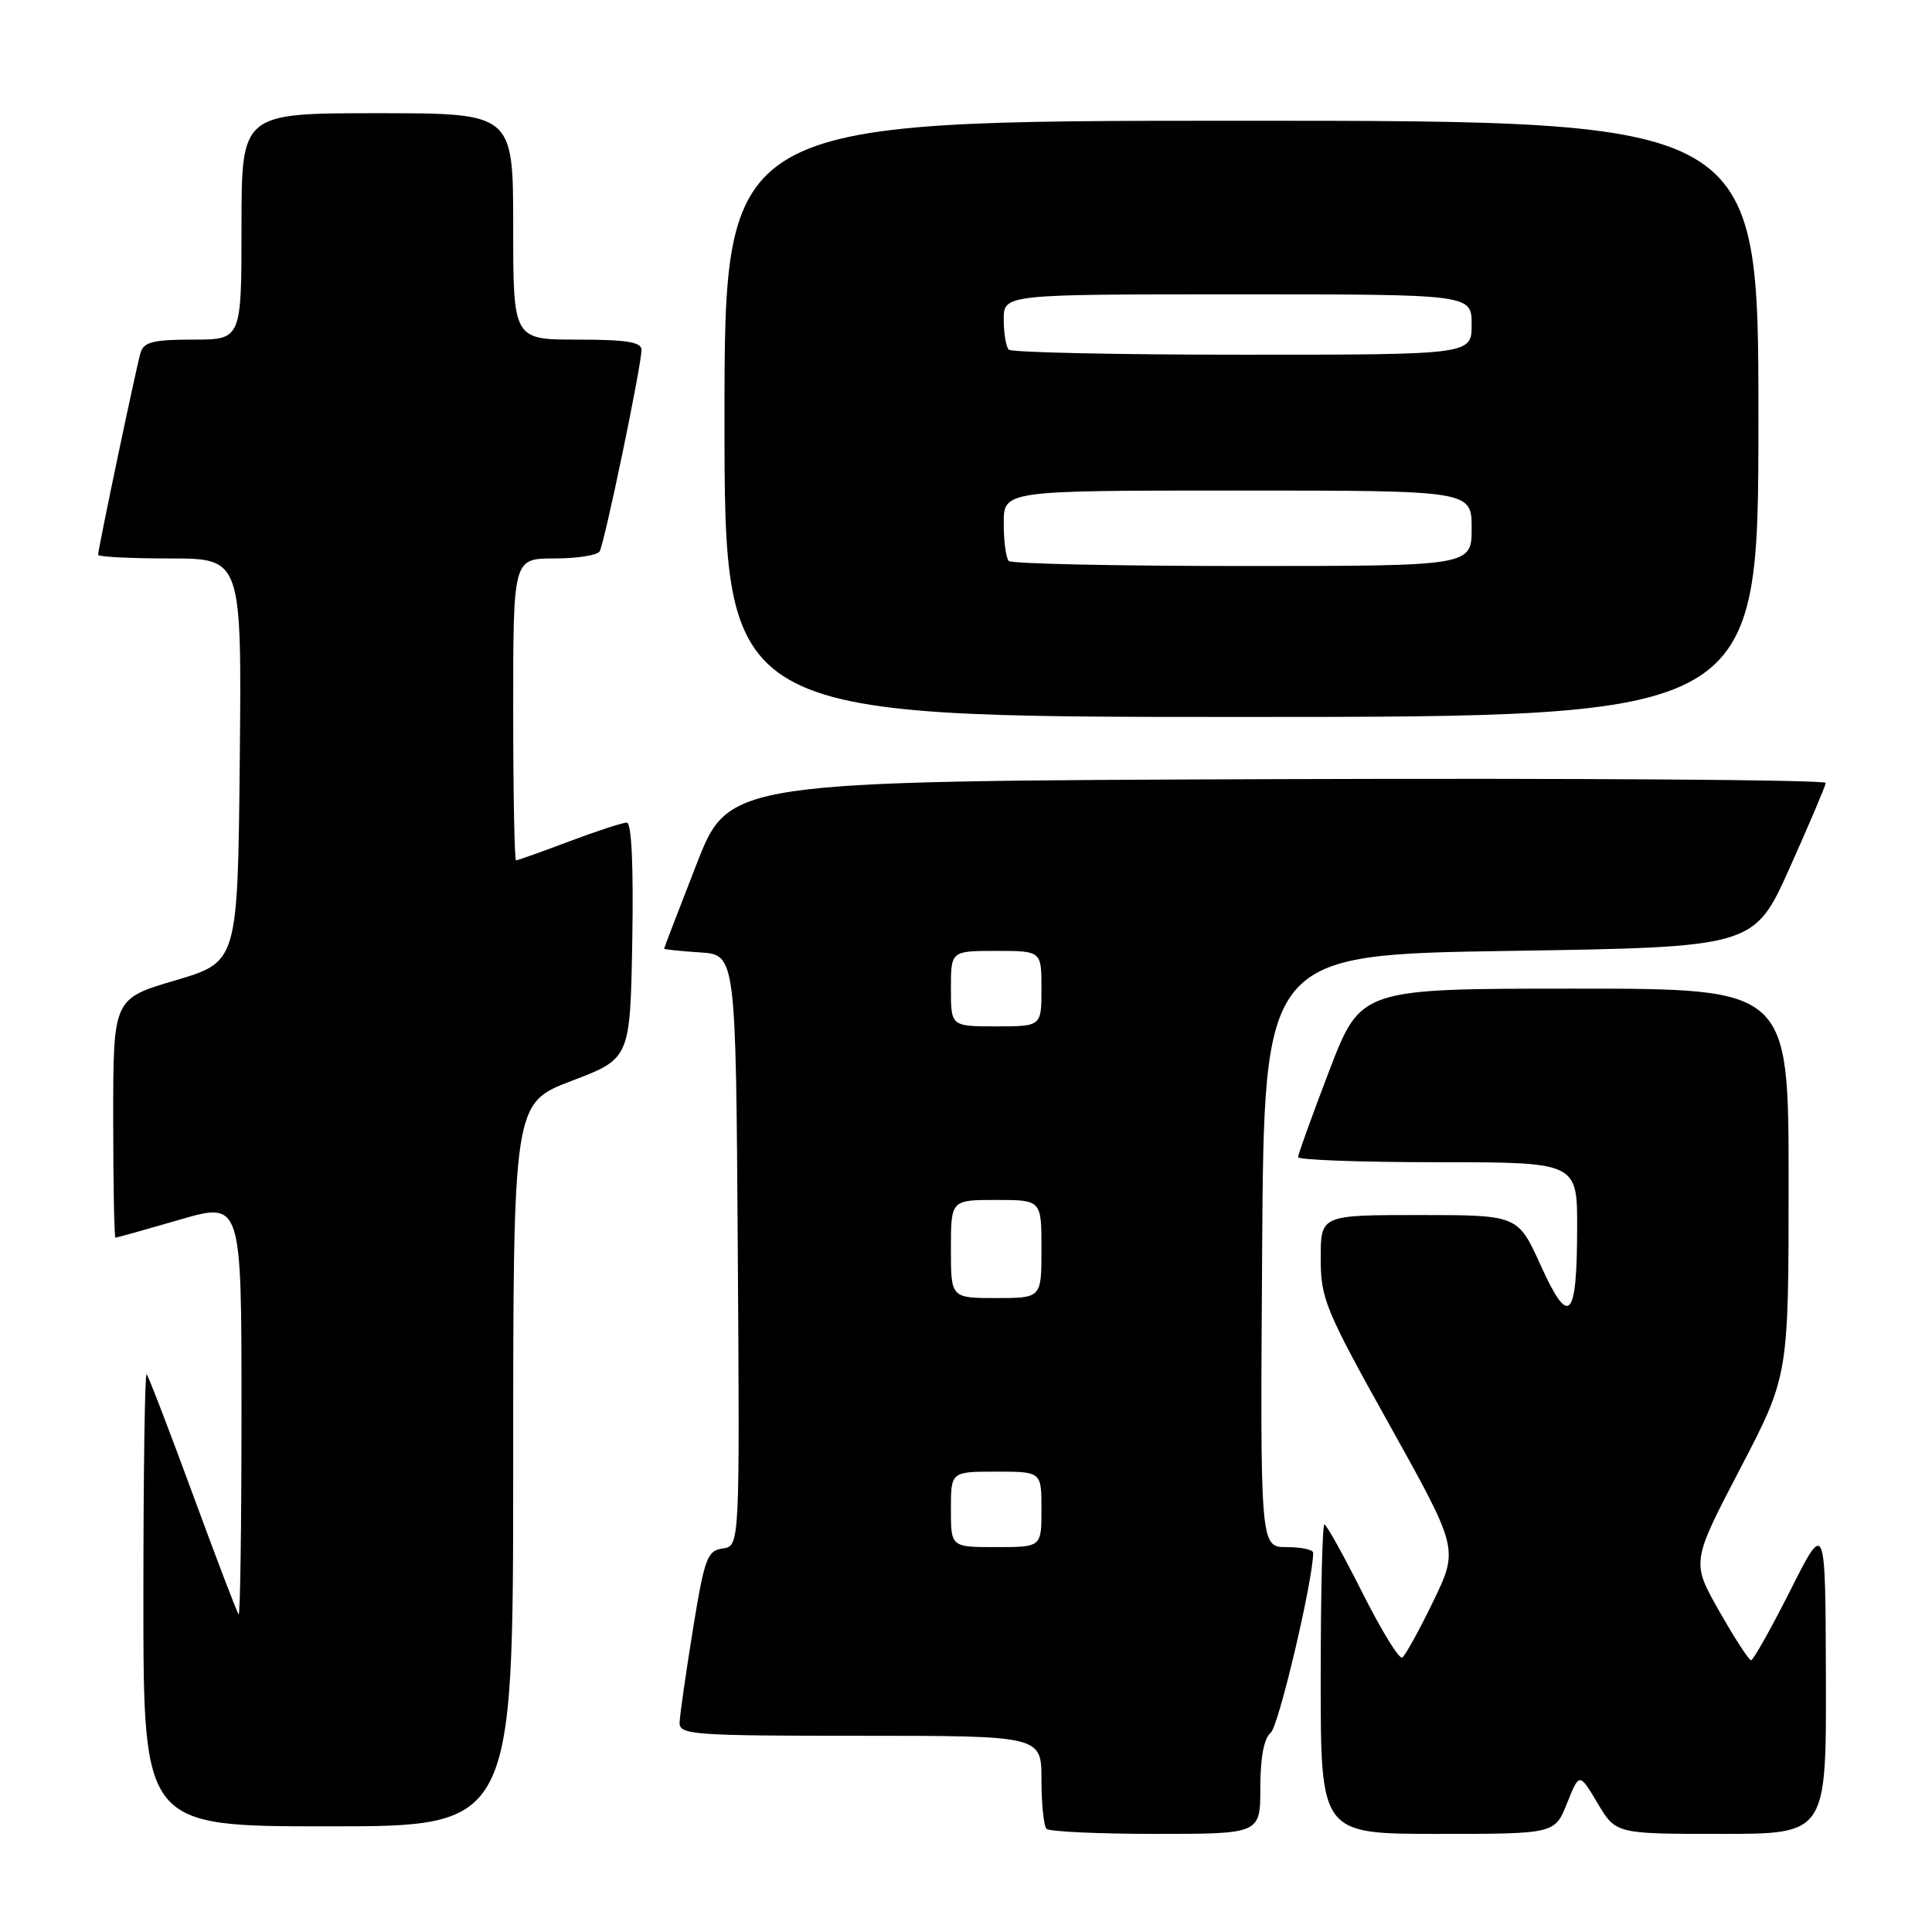 <?xml version="1.0" encoding="UTF-8" standalone="no"?>
<!DOCTYPE svg PUBLIC "-//W3C//DTD SVG 1.1//EN" "http://www.w3.org/Graphics/SVG/1.1/DTD/svg11.dtd" >
<svg xmlns="http://www.w3.org/2000/svg" xmlns:xlink="http://www.w3.org/1999/xlink" version="1.1" viewBox="0 0 256 256">
 <g >
 <path fill="currentColor"
d=" M 167.00 236.86 C 167.00 232.88 167.48 230.33 168.37 229.61 C 169.43 228.75 174.00 209.36 174.00 205.75 C 174.00 205.34 172.42 205.00 170.49 205.00 C 166.98 205.00 166.98 205.00 167.24 165.75 C 167.50 126.50 167.50 126.50 199.97 126.00 C 232.43 125.50 232.43 125.50 237.14 115.00 C 239.73 109.22 241.88 104.16 241.92 103.74 C 241.97 103.33 209.28 103.10 169.29 103.24 C 96.59 103.50 96.59 103.50 92.30 114.50 C 89.94 120.55 88.00 125.59 88.00 125.70 C 88.00 125.80 90.14 126.03 92.75 126.20 C 97.50 126.50 97.50 126.50 97.76 165.68 C 98.02 204.86 98.02 204.86 95.76 205.18 C 93.71 205.47 93.35 206.46 91.80 216.00 C 90.87 221.78 90.08 227.29 90.05 228.25 C 90.00 229.87 91.79 230.00 114.00 230.00 C 138.00 230.00 138.00 230.00 138.00 235.83 C 138.00 239.04 138.30 241.97 138.67 242.33 C 139.03 242.70 145.56 243.00 153.17 243.00 C 167.00 243.00 167.00 243.00 167.00 236.86 Z  M 207.64 238.94 C 209.27 234.87 209.27 234.87 211.69 238.94 C 214.11 243.00 214.11 243.00 228.06 243.00 C 242.00 243.00 242.00 243.00 241.94 222.25 C 241.88 201.50 241.88 201.50 237.22 210.75 C 234.65 215.84 232.31 220.00 232.02 219.99 C 231.74 219.99 229.84 217.06 227.81 213.49 C 224.12 206.99 224.12 206.99 230.56 194.65 C 237.00 182.31 237.00 182.31 237.00 156.65 C 237.00 131.00 237.00 131.00 208.65 131.00 C 180.31 131.00 180.31 131.00 176.15 141.83 C 173.87 147.79 172.00 152.97 172.00 153.33 C 172.00 153.70 180.32 154.00 190.50 154.00 C 209.00 154.00 209.00 154.00 208.98 162.75 C 208.96 174.89 207.91 175.96 204.15 167.67 C 201.13 161.00 201.13 161.00 188.06 161.00 C 175.00 161.00 175.00 161.00 175.00 166.73 C 175.00 172.09 175.59 173.52 184.14 188.85 C 193.27 205.24 193.27 205.24 189.90 212.21 C 188.05 216.04 186.20 219.38 185.80 219.63 C 185.39 219.88 183.02 216.01 180.52 211.04 C 178.02 206.07 175.76 202.00 175.49 202.00 C 175.22 202.00 175.00 211.22 175.00 222.50 C 175.00 243.00 175.00 243.00 190.51 243.00 C 206.02 243.00 206.02 243.00 207.64 238.94 Z  M 68.00 194.08 C 68.00 146.17 68.00 146.17 75.75 143.22 C 83.50 140.27 83.50 140.27 83.78 124.64 C 83.95 114.67 83.69 109.00 83.05 109.00 C 82.50 109.00 79.06 110.12 75.40 111.50 C 71.75 112.88 68.59 114.00 68.38 114.00 C 68.17 114.00 68.00 105.00 68.00 94.00 C 68.00 74.00 68.00 74.00 73.44 74.00 C 76.43 74.00 79.14 73.58 79.45 73.07 C 80.10 72.02 85.00 48.44 85.00 46.36 C 85.00 45.32 83.01 45.00 76.50 45.00 C 68.00 45.00 68.00 45.00 68.00 30.00 C 68.00 15.00 68.00 15.00 50.00 15.00 C 32.00 15.00 32.00 15.00 32.00 30.00 C 32.00 45.00 32.00 45.00 25.57 45.00 C 20.30 45.00 19.04 45.32 18.62 46.75 C 18.05 48.68 13.00 72.74 13.00 73.52 C 13.00 73.78 17.28 74.00 22.52 74.00 C 32.03 74.00 32.03 74.00 31.77 100.73 C 31.50 127.46 31.50 127.46 23.25 129.90 C 15.00 132.33 15.00 132.33 15.00 148.17 C 15.00 156.88 15.14 164.00 15.30 164.00 C 15.47 164.00 19.29 162.93 23.80 161.62 C 32.00 159.23 32.00 159.23 32.00 186.78 C 32.00 201.94 31.83 214.15 31.62 213.92 C 31.41 213.69 28.68 206.53 25.55 198.01 C 22.42 189.50 19.67 182.34 19.43 182.10 C 19.19 181.86 19.00 195.24 19.00 211.83 C 19.00 242.00 19.00 242.00 43.50 242.00 C 68.00 242.00 68.00 242.00 68.00 194.08 Z  M 233.00 55.50 C 233.00 16.00 233.00 16.00 164.50 16.00 C 96.00 16.00 96.00 16.00 96.00 55.50 C 96.00 95.00 96.00 95.00 164.50 95.00 C 233.00 95.00 233.00 95.00 233.00 55.50 Z  M 126.00 200.00 C 126.00 195.00 126.00 195.00 132.00 195.00 C 138.00 195.00 138.00 195.00 138.00 200.00 C 138.00 205.00 138.00 205.00 132.00 205.00 C 126.00 205.00 126.00 205.00 126.00 200.00 Z  M 126.00 165.50 C 126.00 159.00 126.00 159.00 132.00 159.00 C 138.00 159.00 138.00 159.00 138.00 165.50 C 138.00 172.00 138.00 172.00 132.00 172.00 C 126.00 172.00 126.00 172.00 126.00 165.50 Z  M 126.00 131.00 C 126.00 126.00 126.00 126.00 132.00 126.00 C 138.00 126.00 138.00 126.00 138.00 131.00 C 138.00 136.00 138.00 136.00 132.00 136.00 C 126.00 136.00 126.00 136.00 126.00 131.00 Z  M 133.67 74.33 C 133.30 73.97 133.00 71.72 133.00 69.33 C 133.00 65.00 133.00 65.00 164.00 65.00 C 195.00 65.00 195.00 65.00 195.00 70.00 C 195.00 75.00 195.00 75.00 164.67 75.00 C 147.98 75.00 134.03 74.70 133.67 74.33 Z  M 133.67 46.33 C 133.30 45.97 133.00 44.17 133.00 42.33 C 133.00 39.00 133.00 39.00 164.00 39.00 C 195.00 39.00 195.00 39.00 195.00 43.00 C 195.00 47.00 195.00 47.00 164.67 47.00 C 147.98 47.00 134.03 46.70 133.67 46.33 Z "/>
</g>
</svg>